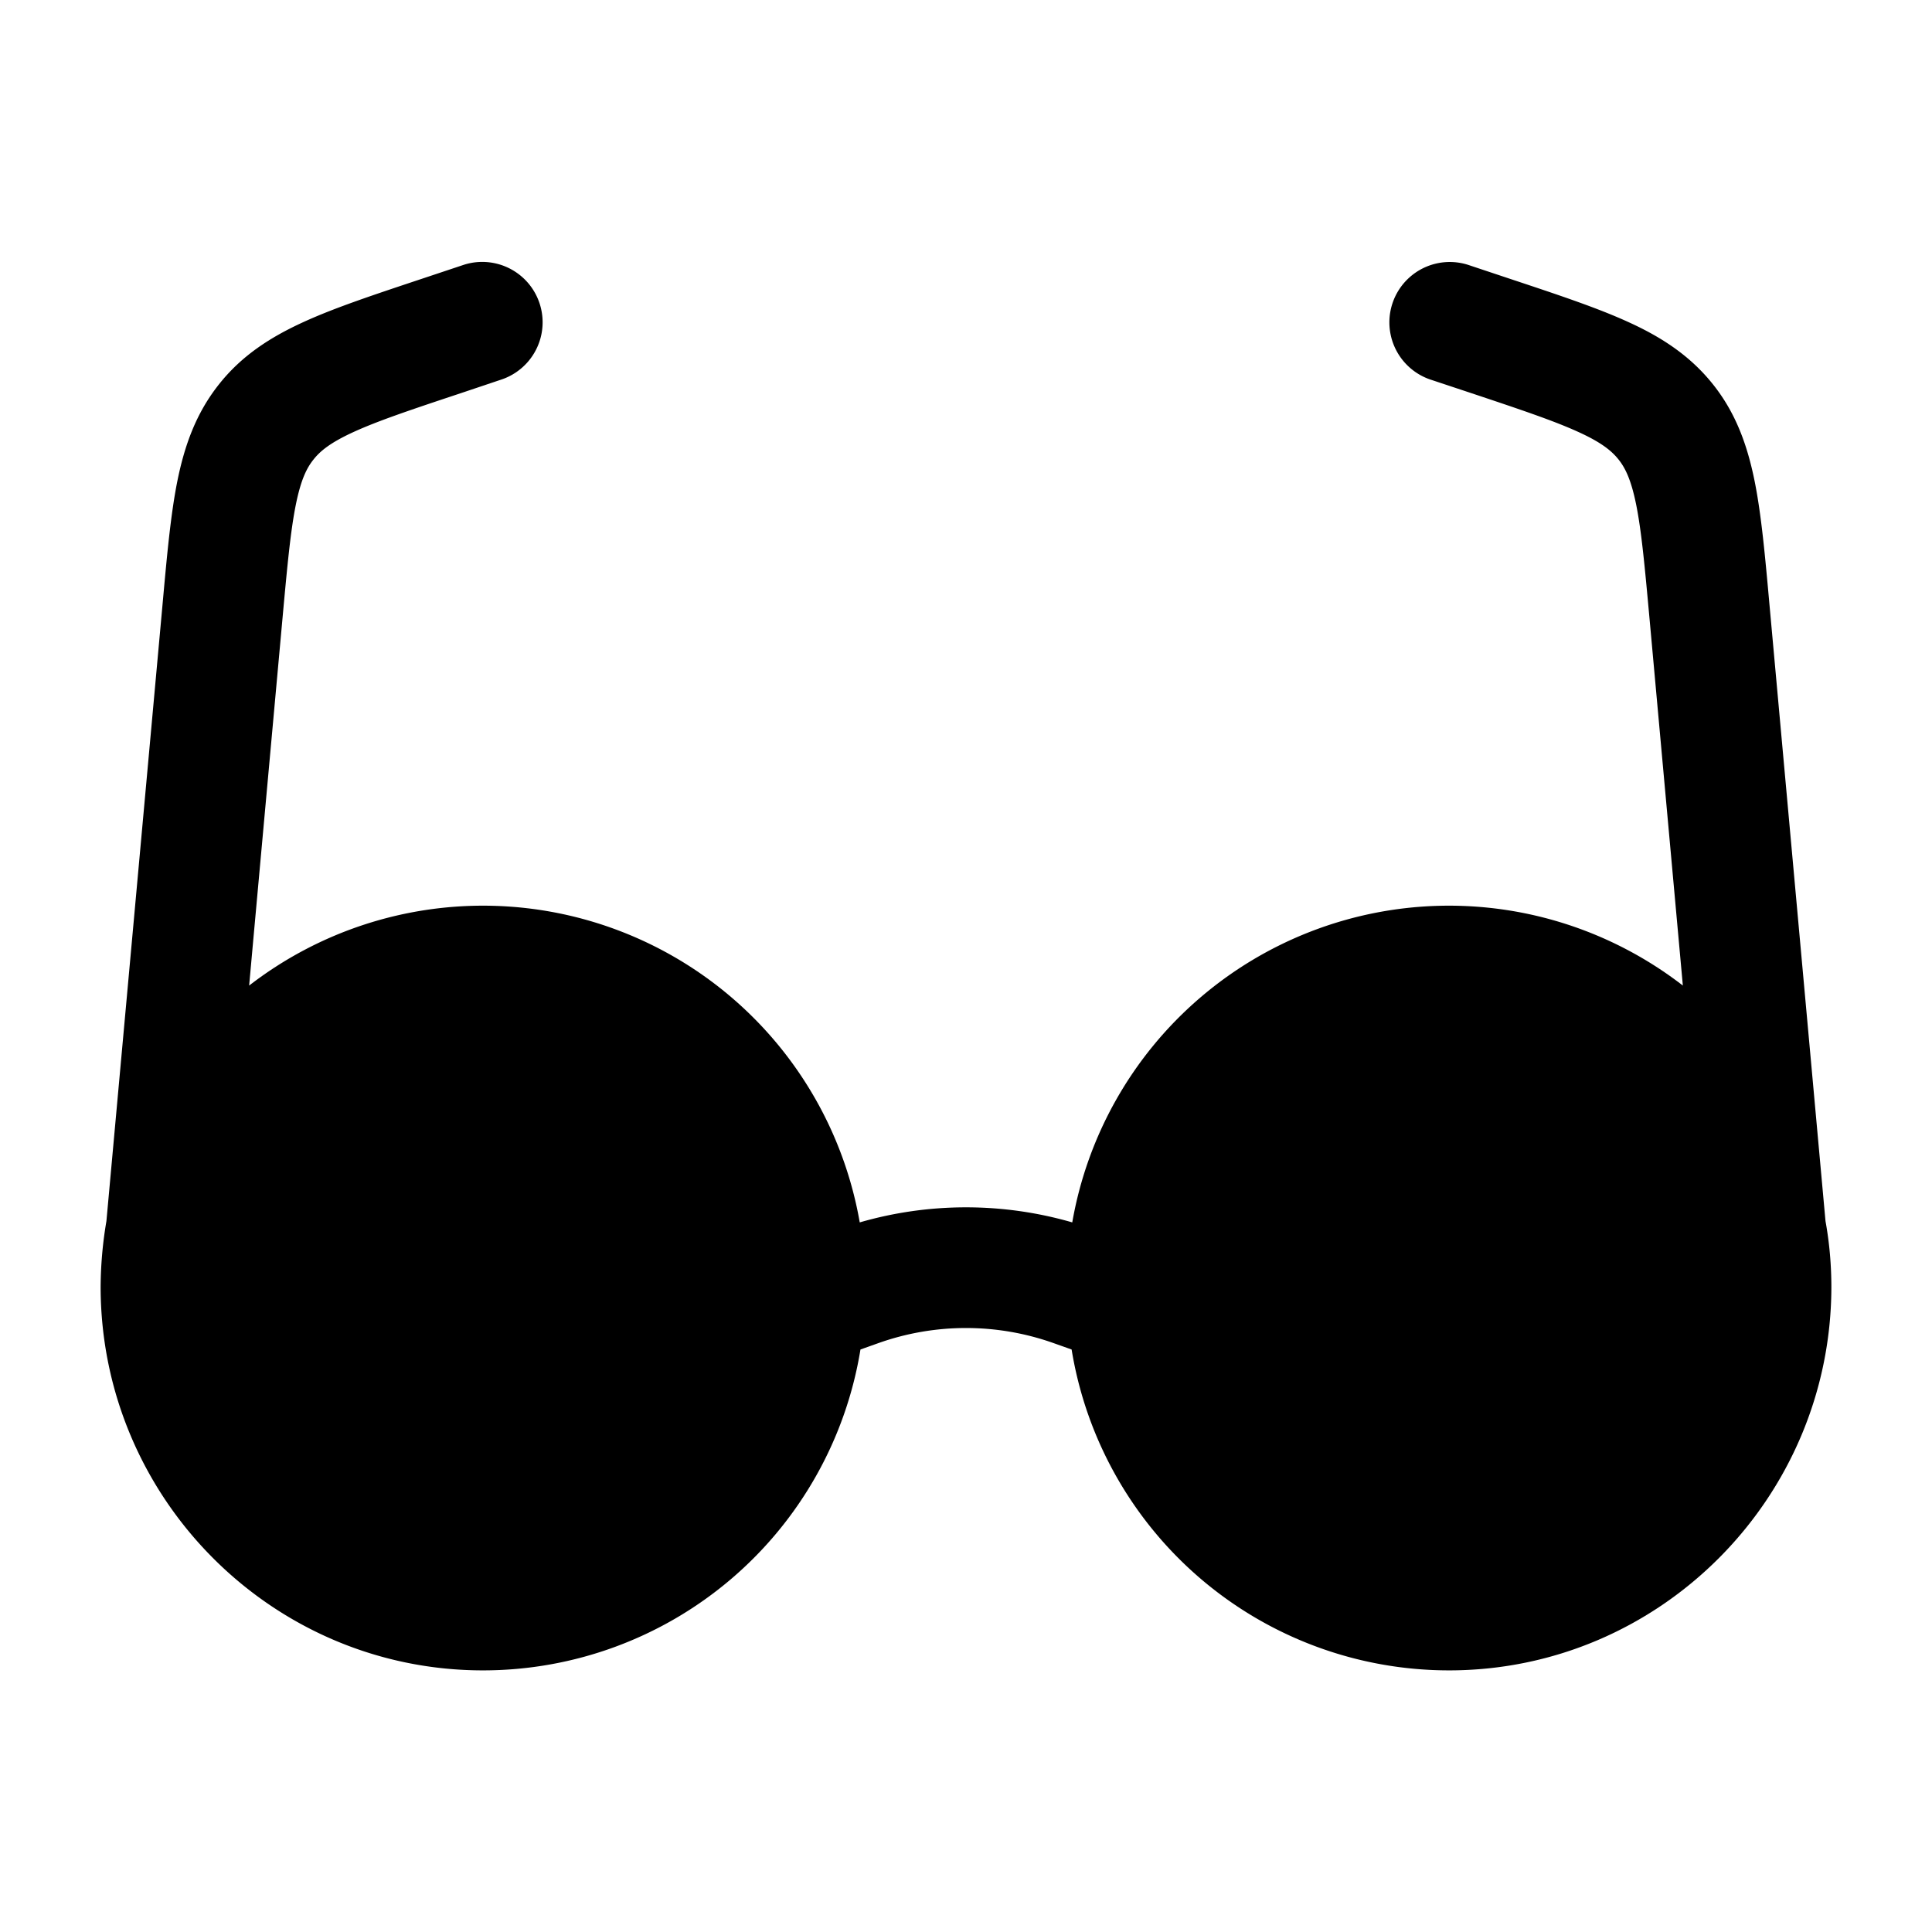 <svg xmlns="http://www.w3.org/2000/svg" width="3em" height="3em" viewBox="0 0 24 24"><path fill="currentColor" fill-rule="evenodd" d="M6.237 4.712a.75.75 0 0 0-.474-1.423l-.555.185c-.57.19-1.055.351-1.439.527c-.409.187-.767.416-1.051.776c-.285.36-.426.76-.515 1.2c-.083.415-.129.923-.183 1.522l-.698 7.67a5 5 0 0 0-.072.823C1.255 18.611 3.38 20.75 6 20.75a4.75 4.75 0 0 0 4.689-3.986l.219-.078a3.25 3.25 0 0 1 2.184 0l.22.078A4.75 4.75 0 0 0 18 20.75c2.62 0 4.744-2.14 4.75-4.758q0-.421-.073-.823L21.98 7.5c-.054-.6-.1-1.107-.183-1.521c-.089-.441-.23-.842-.515-1.201s-.642-.59-1.051-.776c-.384-.176-.868-.337-1.439-.527l-.555-.185a.75.75 0 0 0-.474 1.423l.518.172c.617.206 1.024.343 1.326.481c.286.13.414.235.5.343c.085.107.157.256.219.564c.065.326.105.753.164 1.401l.415 4.569a4.75 4.75 0 0 0-7.585 2.942a4.75 4.75 0 0 0-2.64 0a4.75 4.75 0 0 0-7.585-2.942l.048-.532l.367-4.037c.059-.648.099-1.075.164-1.4c.062-.309.134-.458.22-.565c.085-.108.213-.212.499-.343c.302-.138.709-.275 1.326-.48z" clip-rule="evenodd"/></svg>